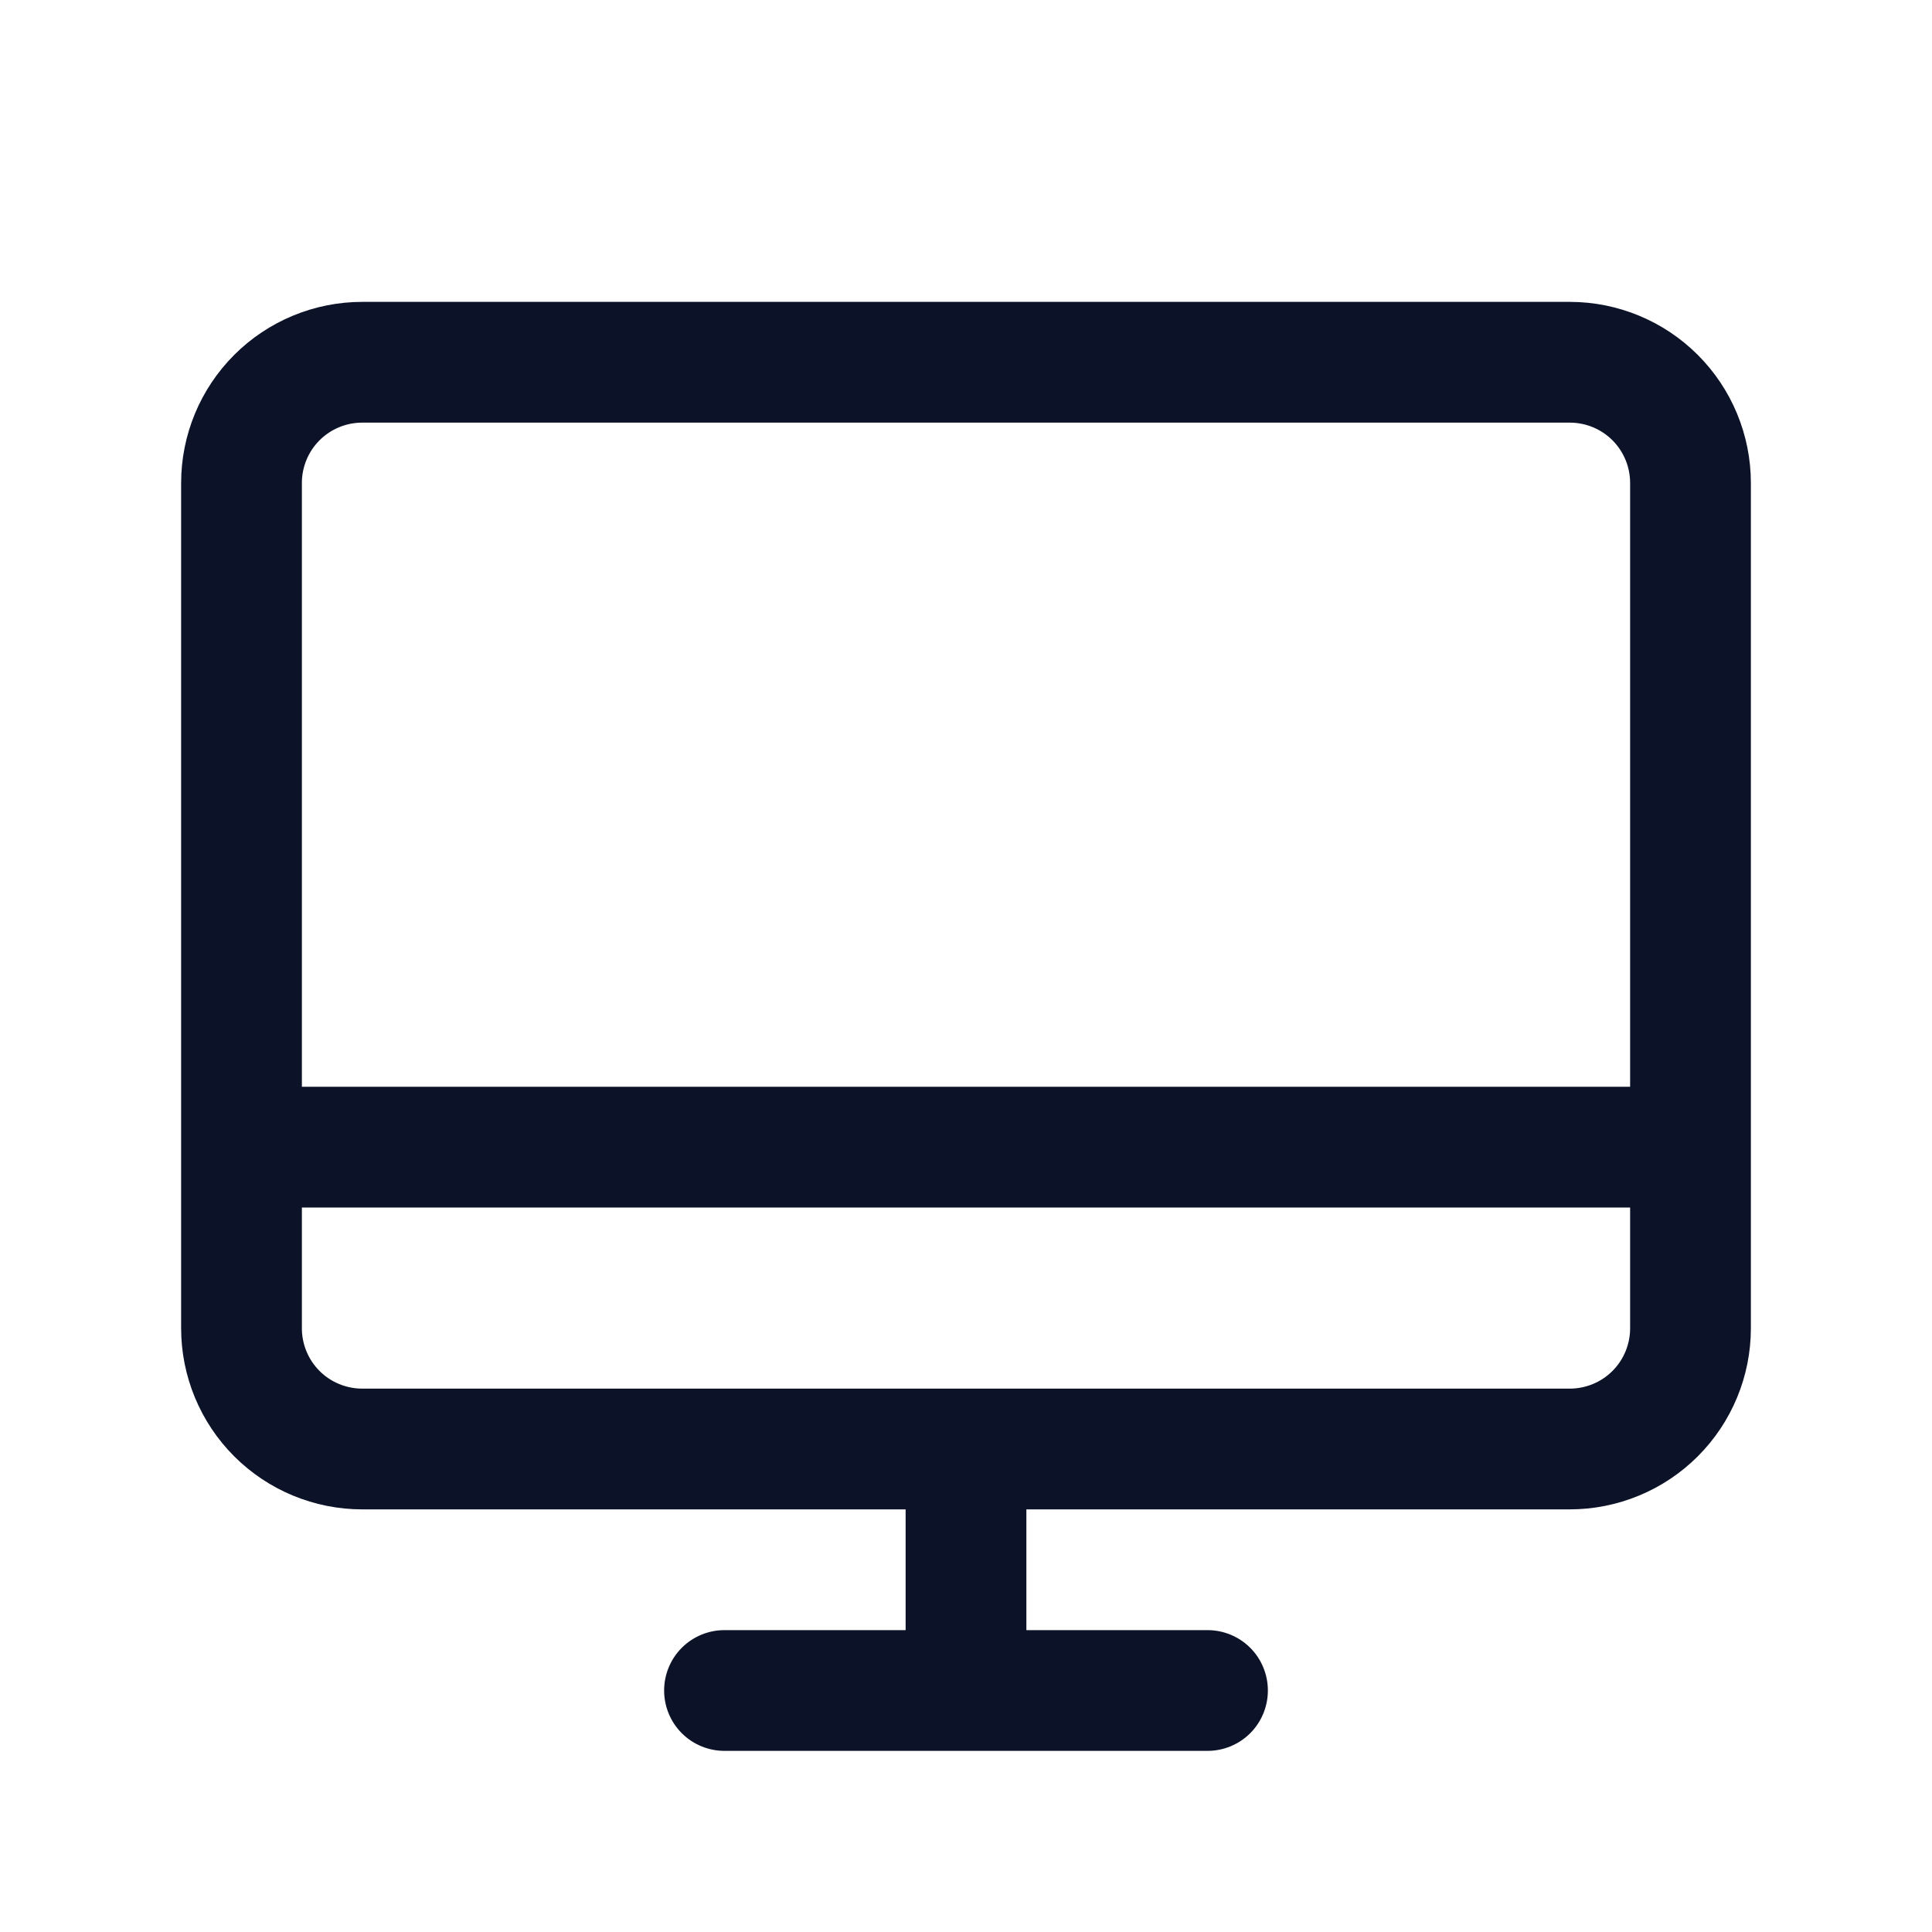 <svg xmlns="http://www.w3.org/2000/svg" width="100%" height="100%" viewBox="0 0 28 28" fill="none">
<path d="M22.75 4.375H5.25C4.554 4.375 3.886 4.652 3.394 5.144C2.902 5.636 2.625 6.304 2.625 7V19.25C2.625 19.946 2.902 20.614 3.394 21.106C3.886 21.598 4.554 21.875 5.25 21.875H13.125V23.625H10.5C10.268 23.625 10.045 23.717 9.881 23.881C9.717 24.045 9.625 24.268 9.625 24.5C9.625 24.732 9.717 24.955 9.881 25.119C10.045 25.283 10.268 25.375 10.5 25.375H17.5C17.732 25.375 17.955 25.283 18.119 25.119C18.283 24.955 18.375 24.732 18.375 24.5C18.375 24.268 18.283 24.045 18.119 23.881C17.955 23.717 17.732 23.625 17.5 23.625H14.875V21.875H22.75C23.446 21.875 24.114 21.598 24.606 21.106C25.098 20.614 25.375 19.946 25.375 19.25V7C25.375 6.304 25.098 5.636 24.606 5.144C24.114 4.652 23.446 4.375 22.75 4.375ZM5.25 6.125H22.75C22.982 6.125 23.205 6.217 23.369 6.381C23.533 6.545 23.625 6.768 23.625 7V15.75H4.375V7C4.375 6.768 4.467 6.545 4.631 6.381C4.795 6.217 5.018 6.125 5.25 6.125ZM22.75 20.125H5.25C5.018 20.125 4.795 20.033 4.631 19.869C4.467 19.705 4.375 19.482 4.375 19.25V17.5H23.625V19.25C23.625 19.482 23.533 19.705 23.369 19.869C23.205 20.033 22.982 20.125 22.75 20.125Z" fill="#0C1228"/>
</svg>
